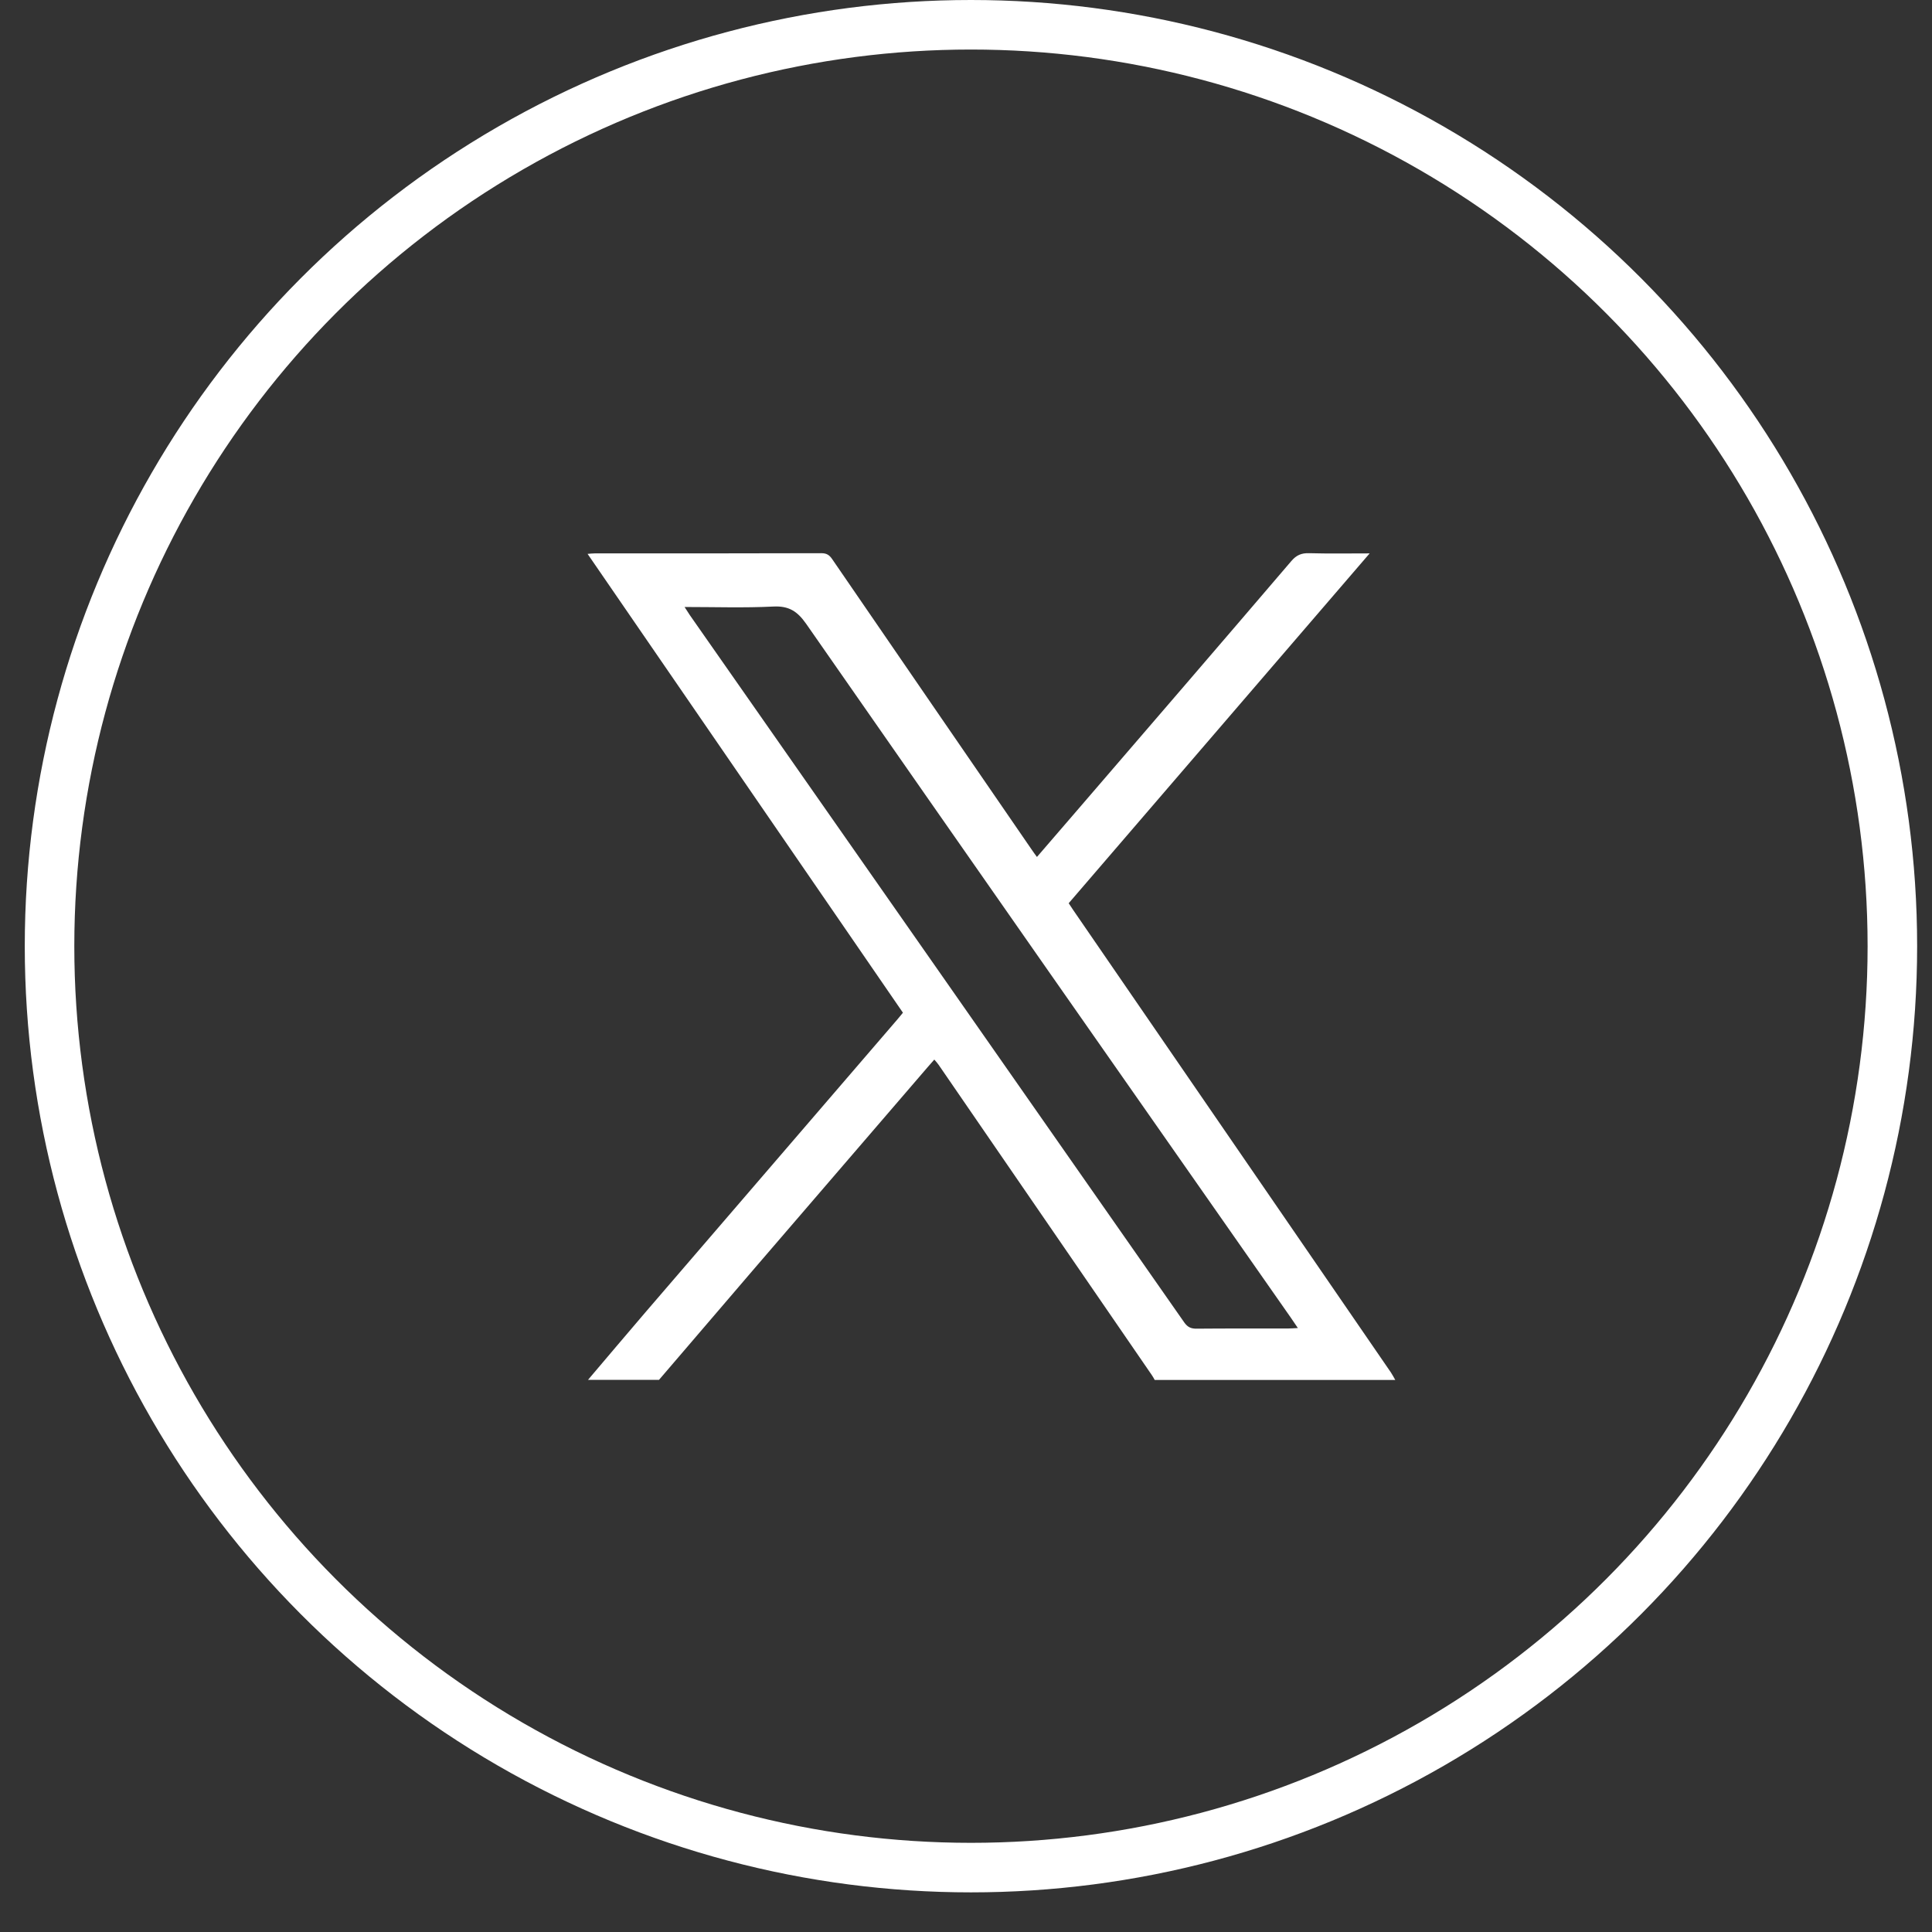 <svg width="39" height="39" viewBox="0 0 39 39" fill="none" xmlns="http://www.w3.org/2000/svg">
<rect x="0" y="0" width="39" height="39" fill="#333333" stroke="none"/>
<g clip-path="url('#clip0_1_386')">
<path d="M11.87 27.854C12.257 27.4 12.64 26.942 13.029 26.49C14.725 24.518 16.421 22.548 18.117 20.576C18.152 20.534 18.186 20.492 18.227 20.443C16.107 17.361 13.992 14.281 11.861 11.181C11.923 11.176 11.963 11.171 12.003 11.171C13.528 11.171 15.056 11.172 16.581 11.167C16.69 11.167 16.745 11.207 16.801 11.29C18.139 13.243 19.48 15.191 20.82 17.142C20.852 17.191 20.887 17.236 20.932 17.299C21.21 16.978 21.479 16.666 21.746 16.355C23.188 14.681 24.63 13.007 26.066 11.327C26.168 11.207 26.271 11.162 26.426 11.167C26.82 11.178 27.214 11.171 27.648 11.171C25.608 13.542 23.593 15.887 21.573 18.233C21.608 18.286 21.637 18.331 21.668 18.376C23.803 21.485 25.941 24.594 28.076 27.703C28.109 27.752 28.136 27.805 28.165 27.856C26.547 27.856 24.927 27.856 23.309 27.856C23.291 27.823 23.273 27.789 23.251 27.758C21.817 25.669 20.382 23.581 18.946 21.493C18.922 21.458 18.893 21.427 18.86 21.389C18.809 21.447 18.766 21.494 18.724 21.544C17.567 22.887 16.409 24.233 15.252 25.579C14.602 26.336 13.954 27.095 13.303 27.854C12.826 27.854 12.348 27.854 11.87 27.854ZM13.819 12.253C13.868 12.327 13.895 12.373 13.926 12.418C17.253 17.176 20.58 21.934 23.905 26.694C23.972 26.79 24.043 26.823 24.157 26.821C24.777 26.815 25.396 26.819 26.015 26.817C26.066 26.817 26.119 26.812 26.199 26.808C26.144 26.726 26.102 26.666 26.061 26.605C22.794 21.936 19.529 17.269 16.273 12.592C16.095 12.338 15.922 12.227 15.606 12.244C15.023 12.273 14.437 12.253 13.819 12.253Z" fill="white"></path>
</g>
<circle cx="19.6" cy="19.1" r="18.6" stroke="white"></circle>
<defs>
<clipPath id="clip0_1_386">
<rect width="16.712" height="16.712" fill="white" transform="translate(11.642 11.142)"></rect>
</clipPath>
</defs>
</svg>
